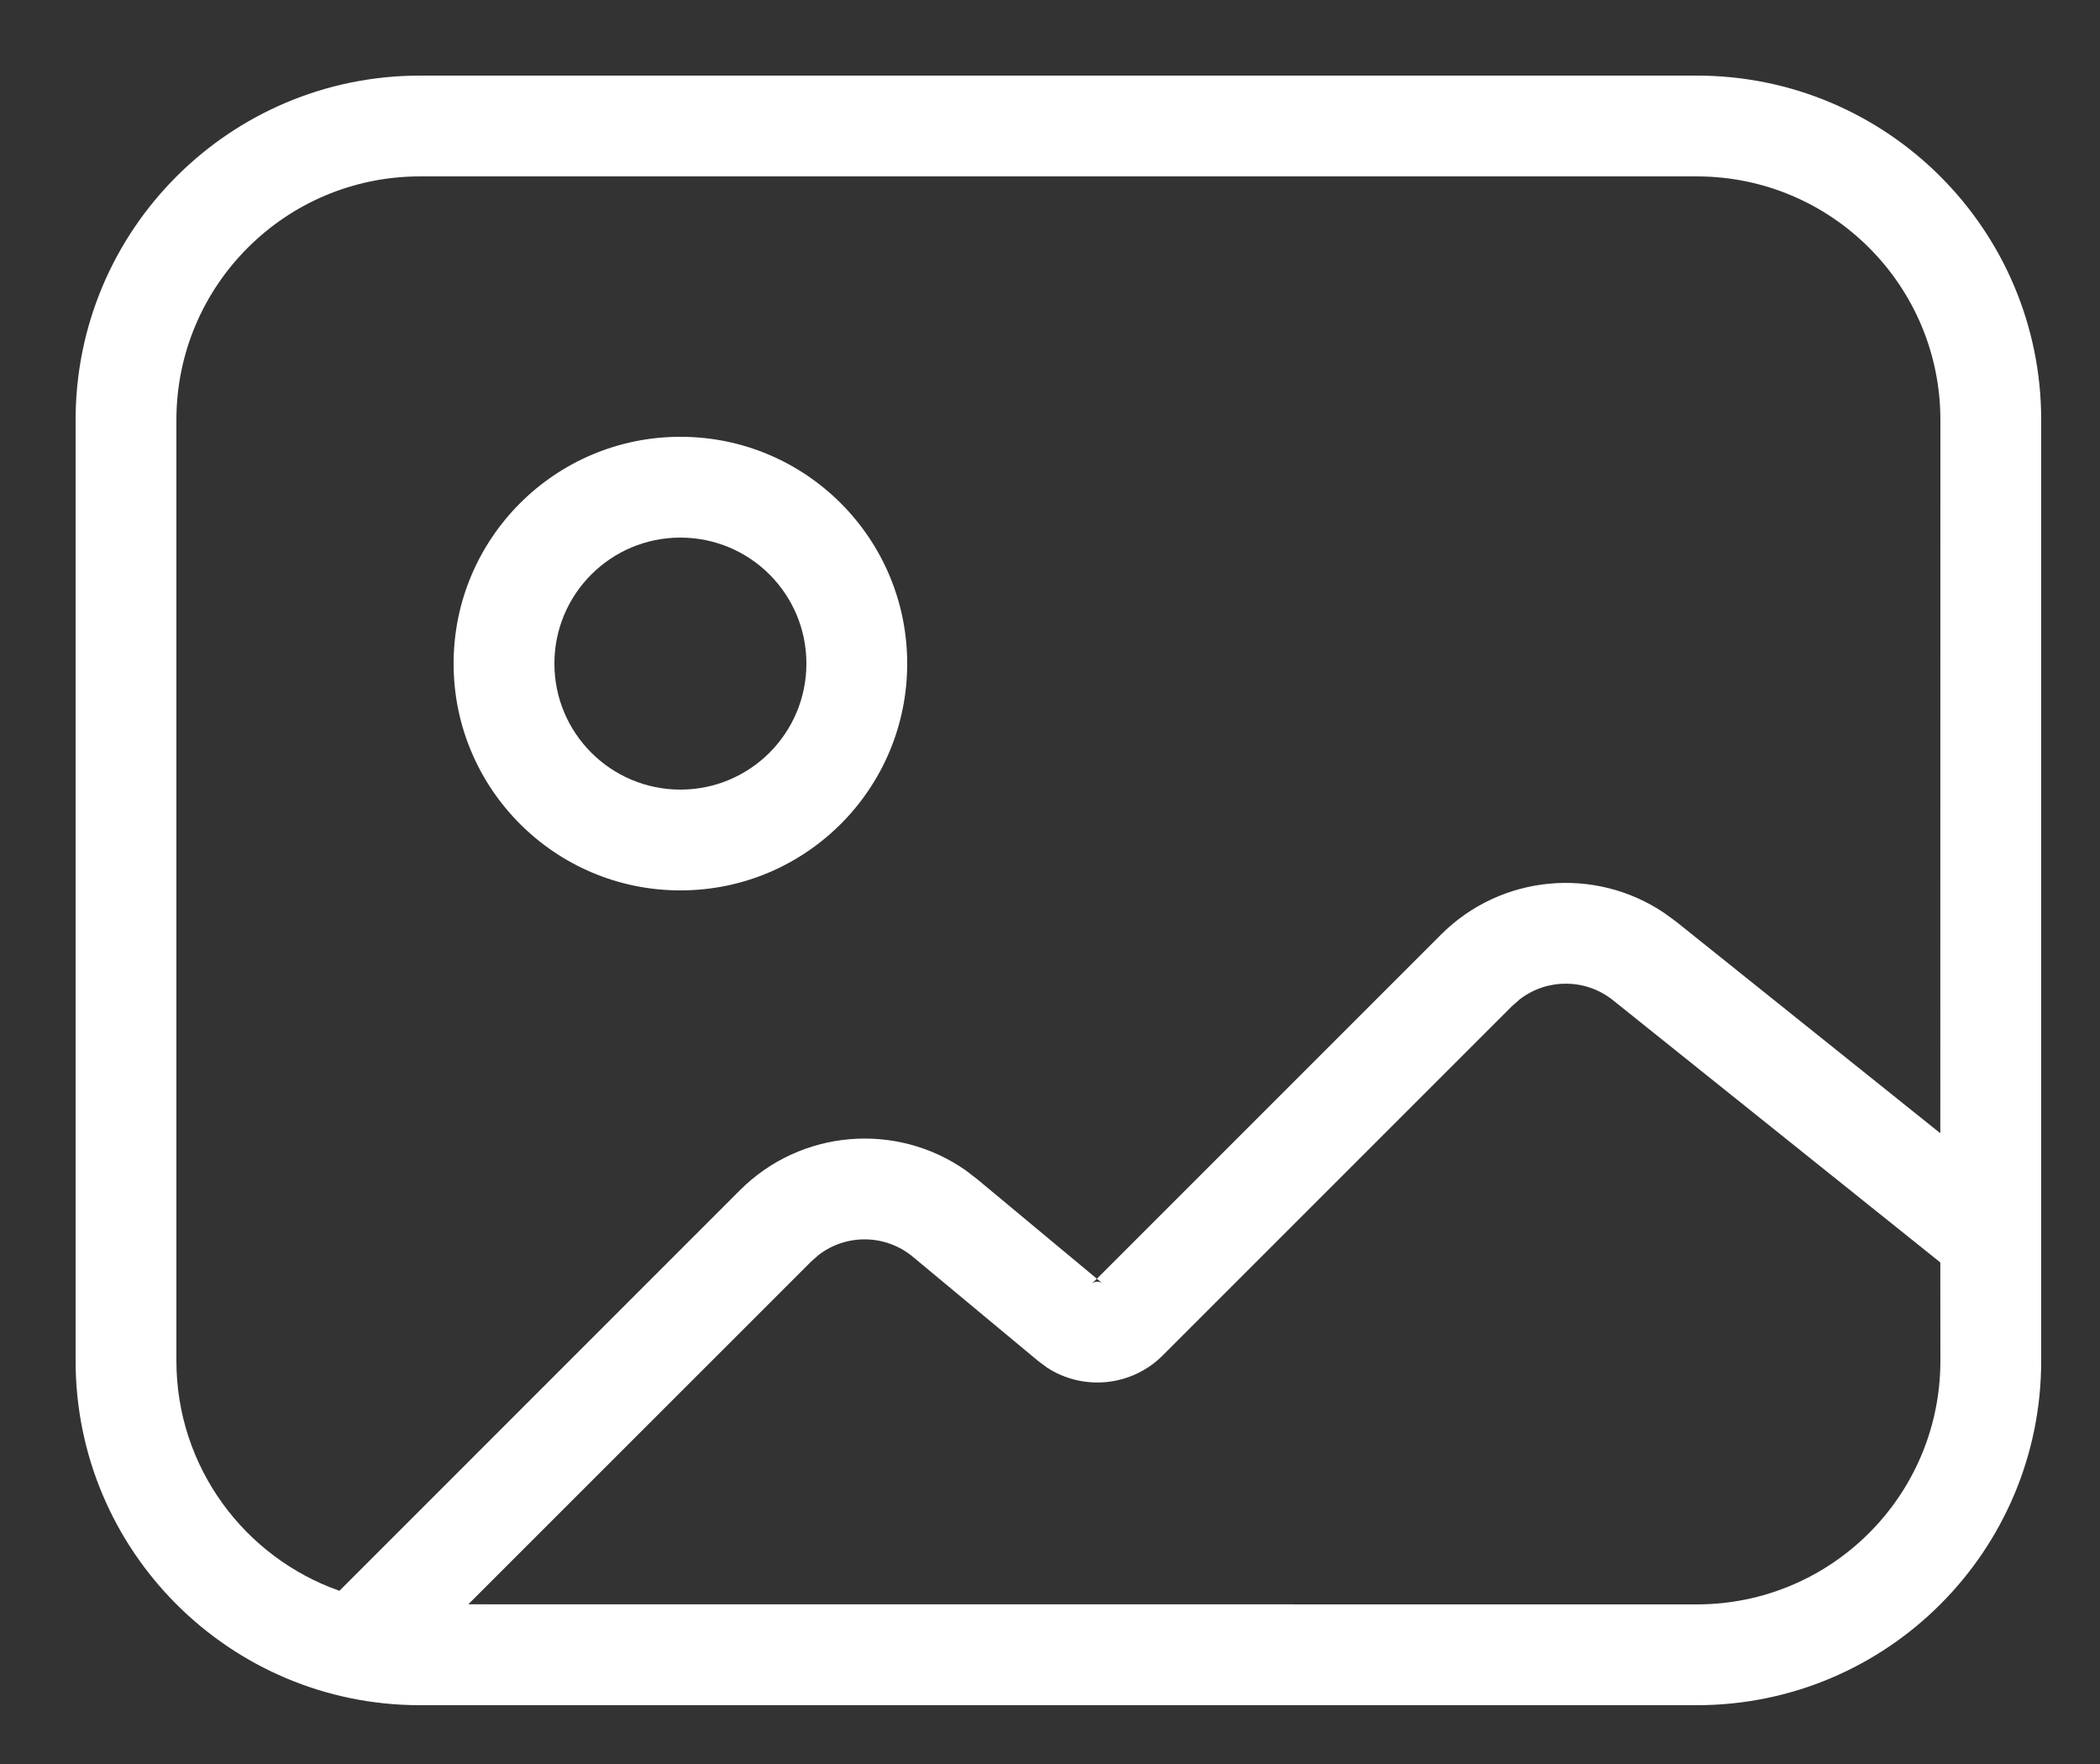 <svg width="25" height="21" viewBox="0 0 25 21" fill="none" xmlns="http://www.w3.org/2000/svg">
<rect x="0" y="0" width="25" height="21" fill="#333333" stroke="none"/>
<path fill-rule="evenodd" clip-rule="evenodd" d="M24.3 5C24.3 2.736 22.465 0.9 20.2 0.9H5C2.736 0.9 0.9 2.736 0.9 5V16.2C0.9 18.464 2.736 20.3 5 20.3H20.2C22.465 20.3 24.3 18.464 24.3 16.2V5ZM18.004 11.974L18.097 11.893C18.421 11.647 18.877 11.647 19.203 11.908L23.099 15.029L23.1 16.2C23.1 17.802 21.802 19.1 20.2 19.1L5.575 19.099L9.657 15.018L9.743 14.942C10.072 14.687 10.541 14.69 10.869 14.963L12.361 16.204L12.465 16.281C12.895 16.561 13.471 16.507 13.842 16.136L18.004 11.974ZM20.2 2.1H5C3.399 2.1 2.1 3.398 2.1 5V16.2C2.1 17.465 2.911 18.541 4.041 18.938L8.808 14.17C9.533 13.445 10.667 13.354 11.494 13.931L11.636 14.04L13.058 15.223L12.993 15.287C13.03 15.251 13.088 15.248 13.128 15.281L13.058 15.223L17.155 11.126C17.87 10.411 18.985 10.312 19.81 10.867L19.953 10.971L23.099 13.491L23.1 5C23.1 3.398 21.802 2.1 20.2 2.1ZM8.1 5.2C9.592 5.2 10.8 6.409 10.8 7.9C10.8 9.391 9.592 10.6 8.1 10.6C6.609 10.6 5.4 9.391 5.4 7.9C5.4 6.409 6.609 5.2 8.1 5.2ZM6.6 7.9C6.6 7.071 7.272 6.4 8.1 6.4C8.929 6.4 9.6 7.071 9.6 7.9C9.6 8.728 8.929 9.4 8.1 9.4C7.272 9.4 6.6 8.728 6.6 7.9Z" fill="white"/>
</svg>
